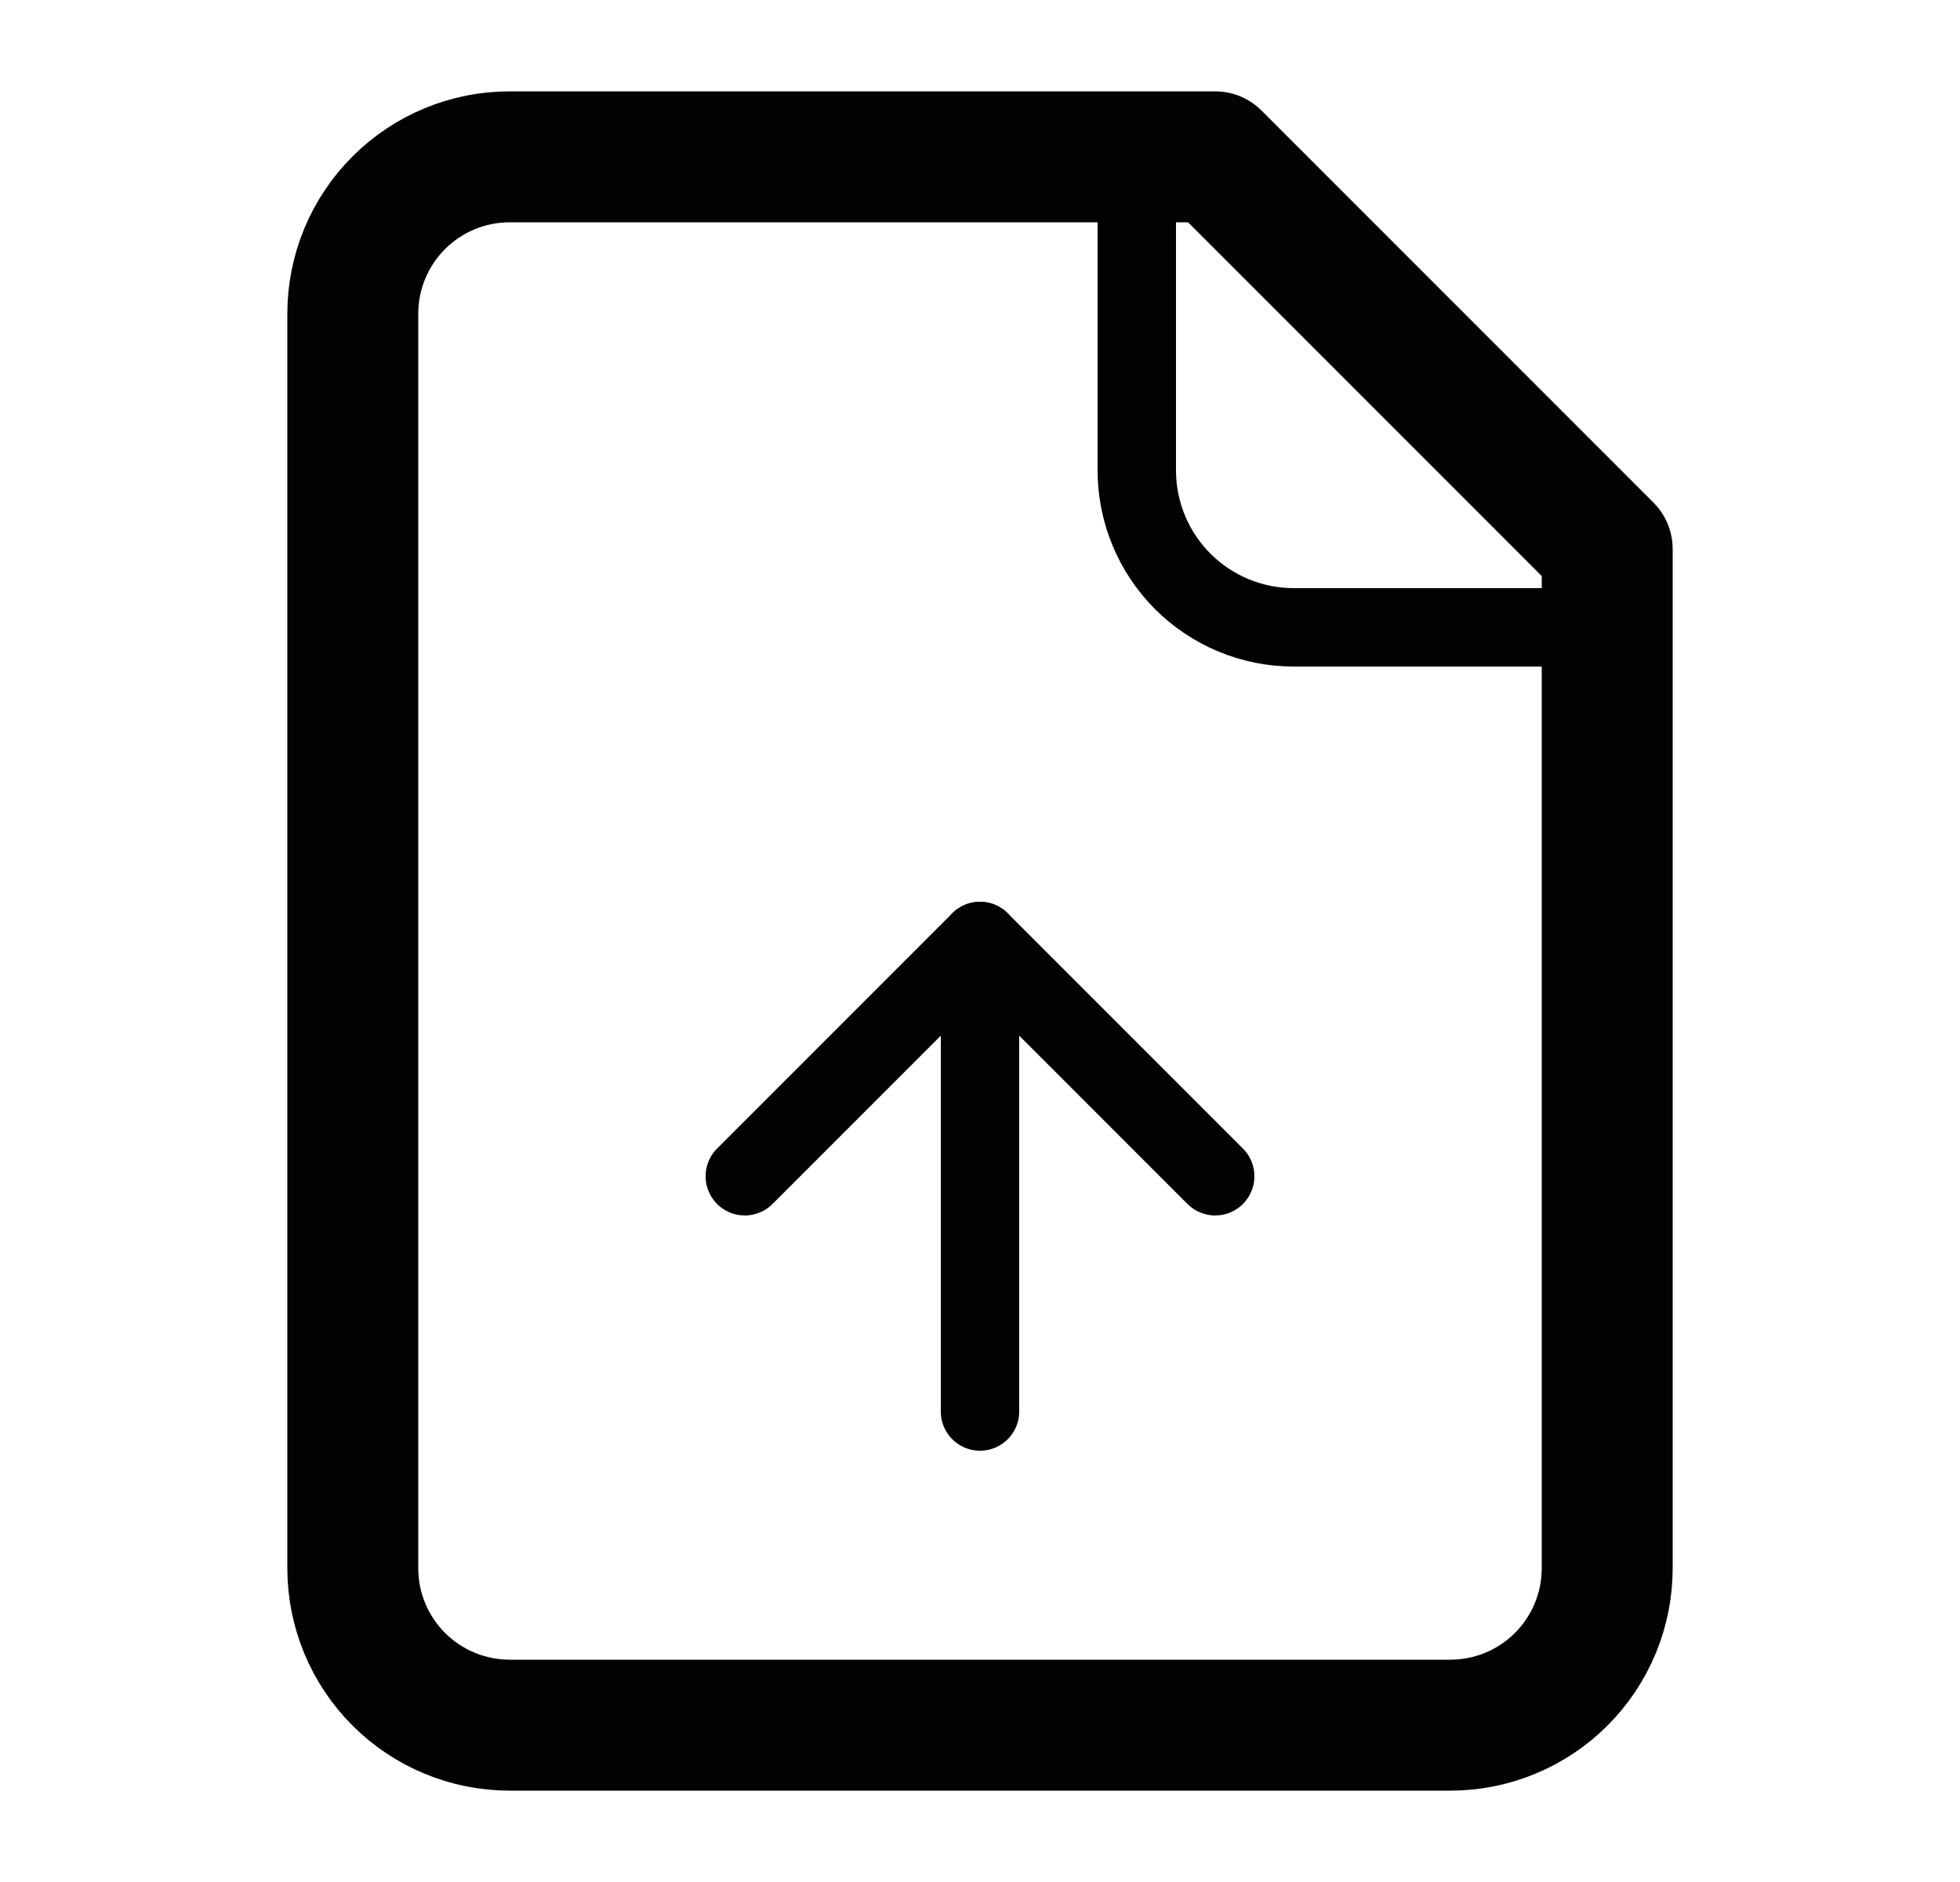<svg width="25" height="24" viewBox="0 0 25 24" fill="none" xmlns="http://www.w3.org/2000/svg">
<path d="M15.5 2H6.5C5.97 2 5.461 2.211 5.086 2.586C4.711 2.961 4.5 3.47 4.5 4V20C4.5 20.53 4.711 21.039 5.086 21.414C5.461 21.789 5.97 22 6.5 22H18.5C19.03 22 19.539 21.789 19.914 21.414C20.289 21.039 20.5 20.53 20.5 20V7L15.5 2Z" stroke="#020202" stroke-width="1.67" stroke-linecap="round" stroke-linejoin="round"/>
<path d="M14.5 2V6C14.5 6.53 14.711 7.039 15.086 7.414C15.461 7.789 15.97 8 16.5 8H20.5" stroke="#020202" stroke-linecap="round" stroke-linejoin="round"/>
<path d="M12.5 12V18" stroke="#020202" stroke-linecap="round" stroke-linejoin="round"/>
<path d="M15.5 15L12.5 12L9.5 15" stroke="#020202" stroke-linecap="round" stroke-linejoin="round"/>
</svg>

